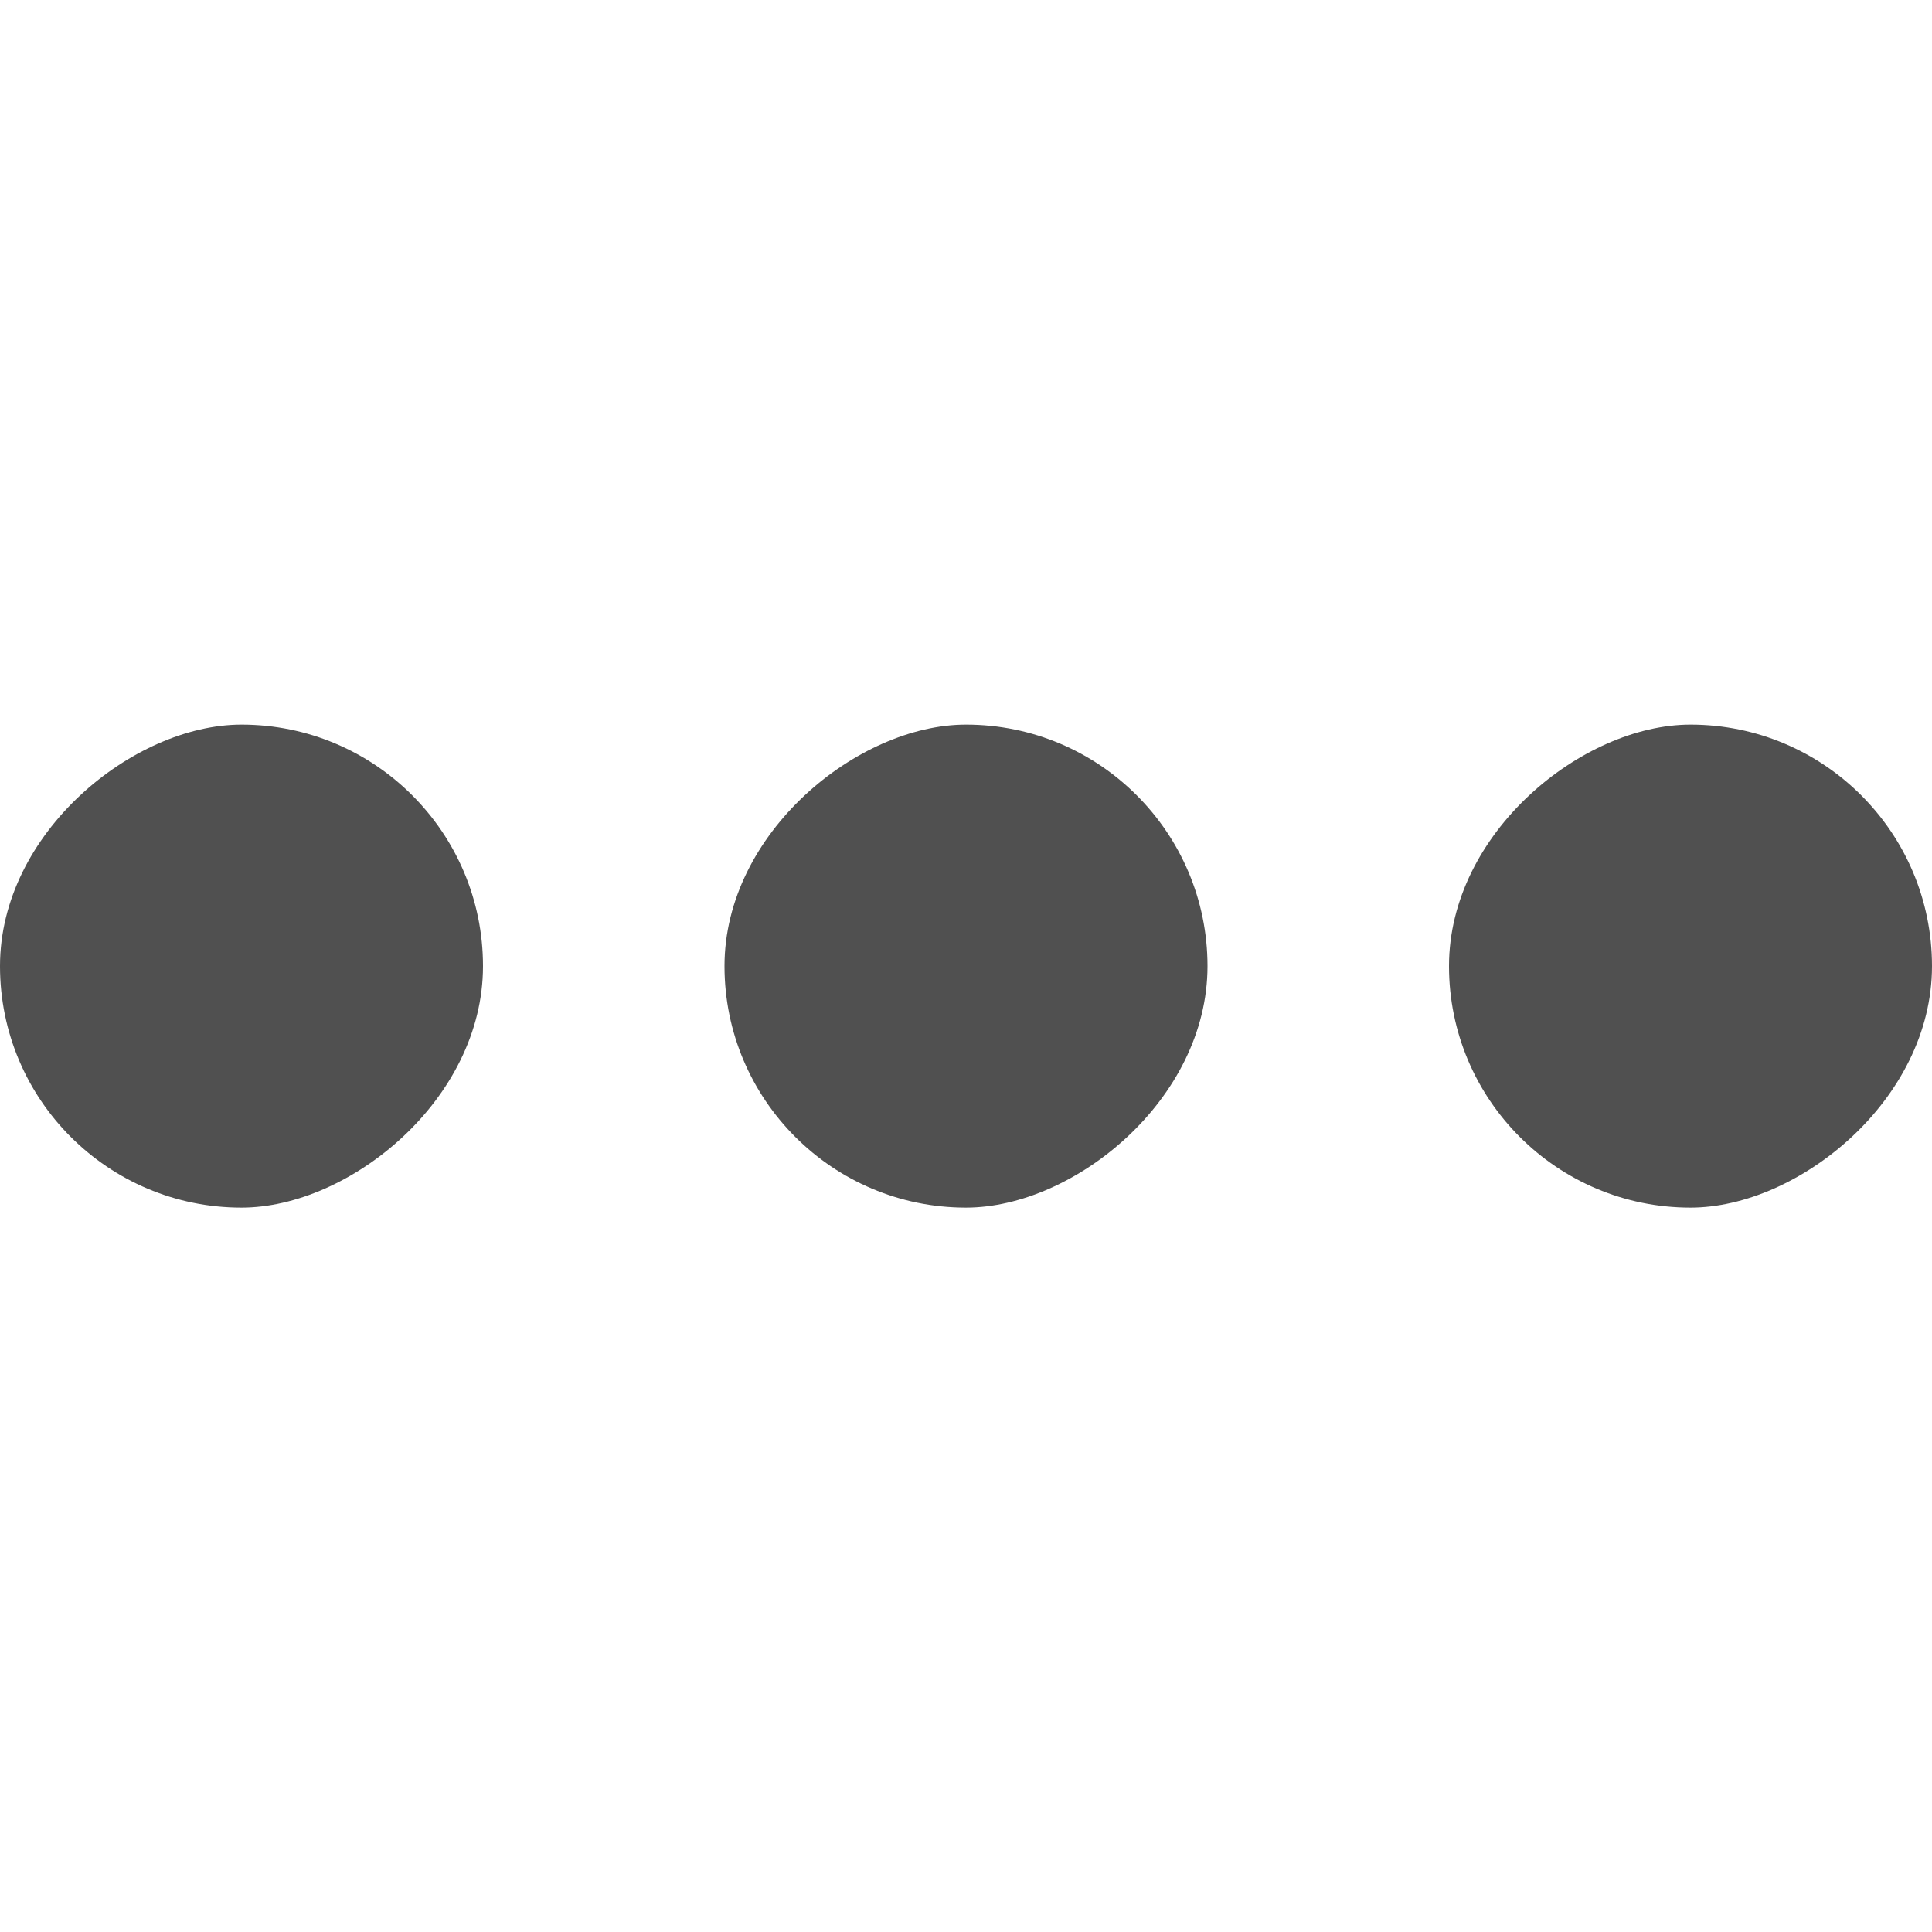 <svg xmlns="http://www.w3.org/2000/svg" width="16" height="16">
    <g fill="#050505" color="#000" opacity=".7" transform="rotate(90 -195.002 -280.998)">
        <rect width="4" height="4" x="91.997" y="-492" overflow="visible" rx="2" ry="2" style="marker:none"/>
        <rect width="4" height="4" x="91.997" y="-486" overflow="visible" rx="2" ry="2" style="marker:none"/>
        <rect width="4" height="4" x="91.997" y="-480" overflow="visible" rx="2" ry="2" style="marker:none"/>
    </g>
</svg>
